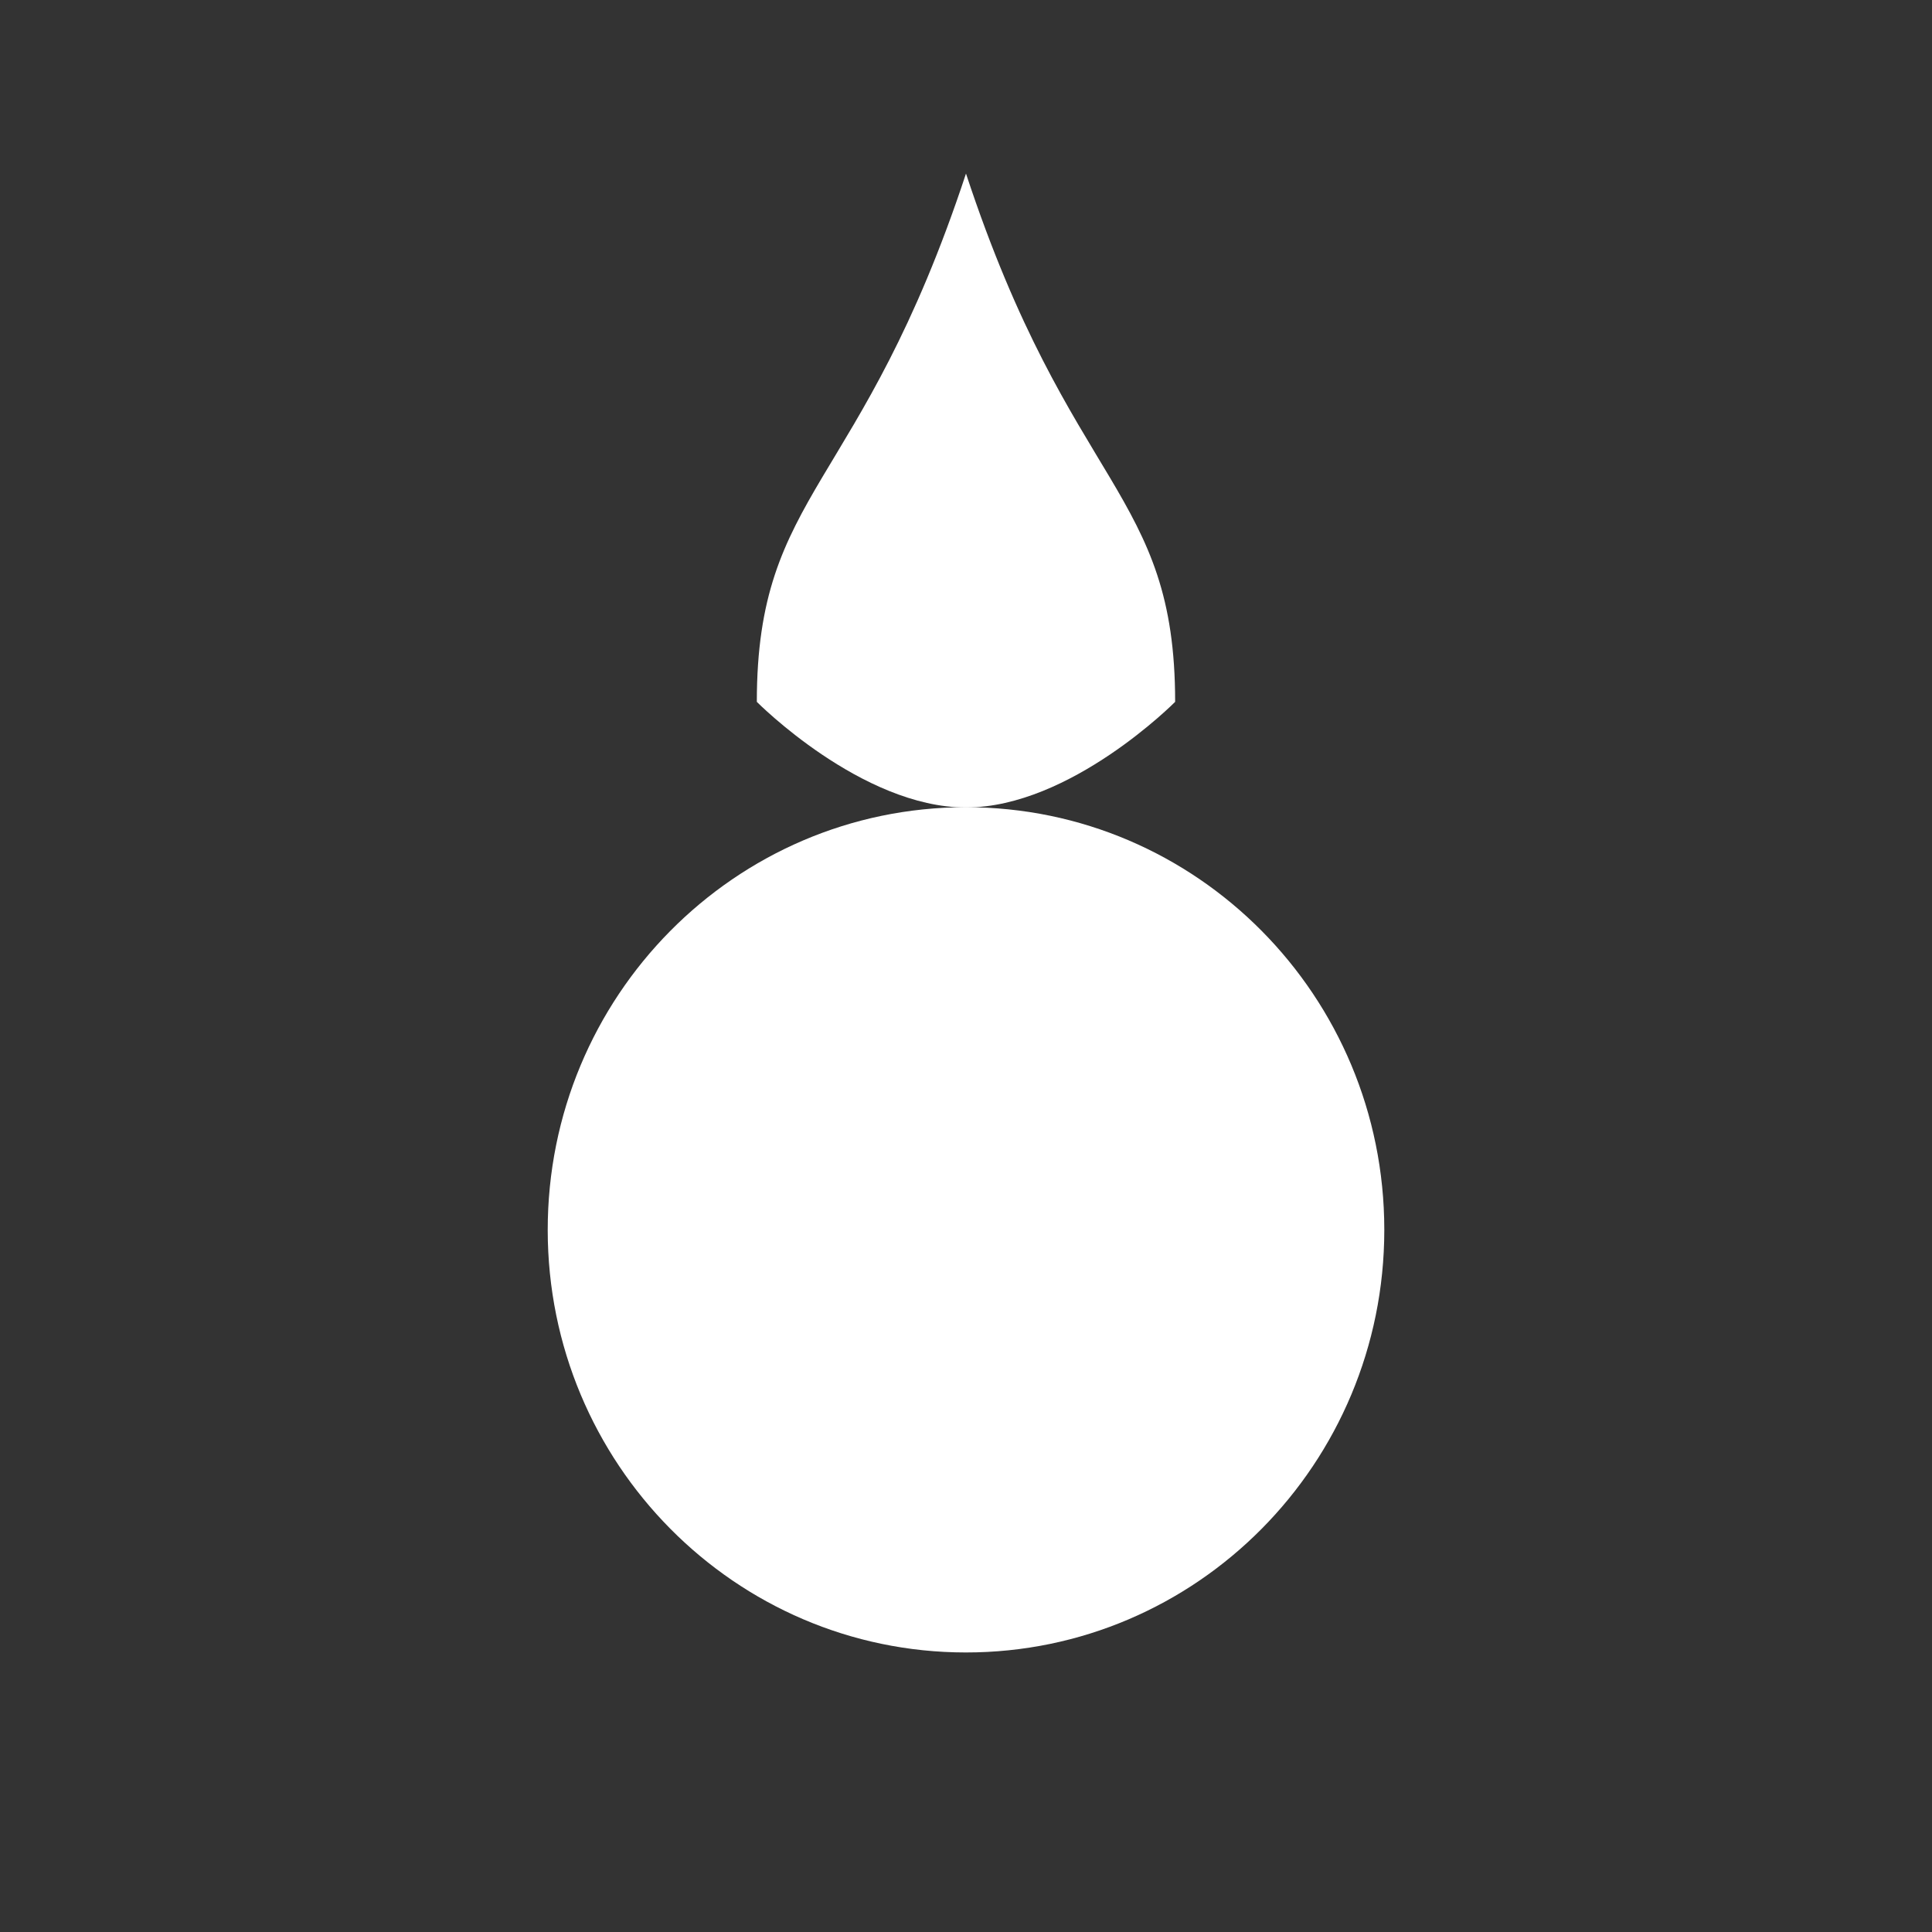 <?xml version="1.0" encoding="utf-8"?>
<!-- Generator: Adobe Illustrator 17.0.0, SVG Export Plug-In . SVG Version: 6.00 Build 0)  -->
<!DOCTYPE svg PUBLIC "-//W3C//DTD SVG 1.1//EN" "http://www.w3.org/Graphics/SVG/1.1/DTD/svg11.dtd">
<svg version="1.1" id="Layer_1" xmlns="http://www.w3.org/2000/svg" xmlns:xlink="http://www.w3.org/1999/xlink" x="0px" y="0px"
	 width="612px" height="612px" viewBox="0 0 612 612" enable-background="new 0 0 612 612" xml:space="preserve" fill="#FFFFFF">
<rect x="0" y="0" width="612" height="612" fill="#333333" stroke="none"/>
<g transform="matrix(15 0 0 15 -1064 -4364)">
	<g>
		<path d="M100.167,316.911c-0.003,4.929-3.96,8.922-8.839,8.919c-4.874-0.003-8.825-3.995-8.828-8.919
			c-0.003-4.929,3.949-8.928,8.828-8.931c4.879-0.003,8.836,3.99,8.839,8.919C100.167,316.904,100.167,316.908,100.167,316.911z"/>
		<path d="M91.333,294.599c2.208,6.694,4.417,6.694,4.417,11.156c0,0-2.208,2.231-4.417,2.231c-2.208,0-4.417-2.231-4.417-2.231
			C86.917,301.293,89.125,301.293,91.333,294.599z"/>
	</g>
</g>
</svg>
